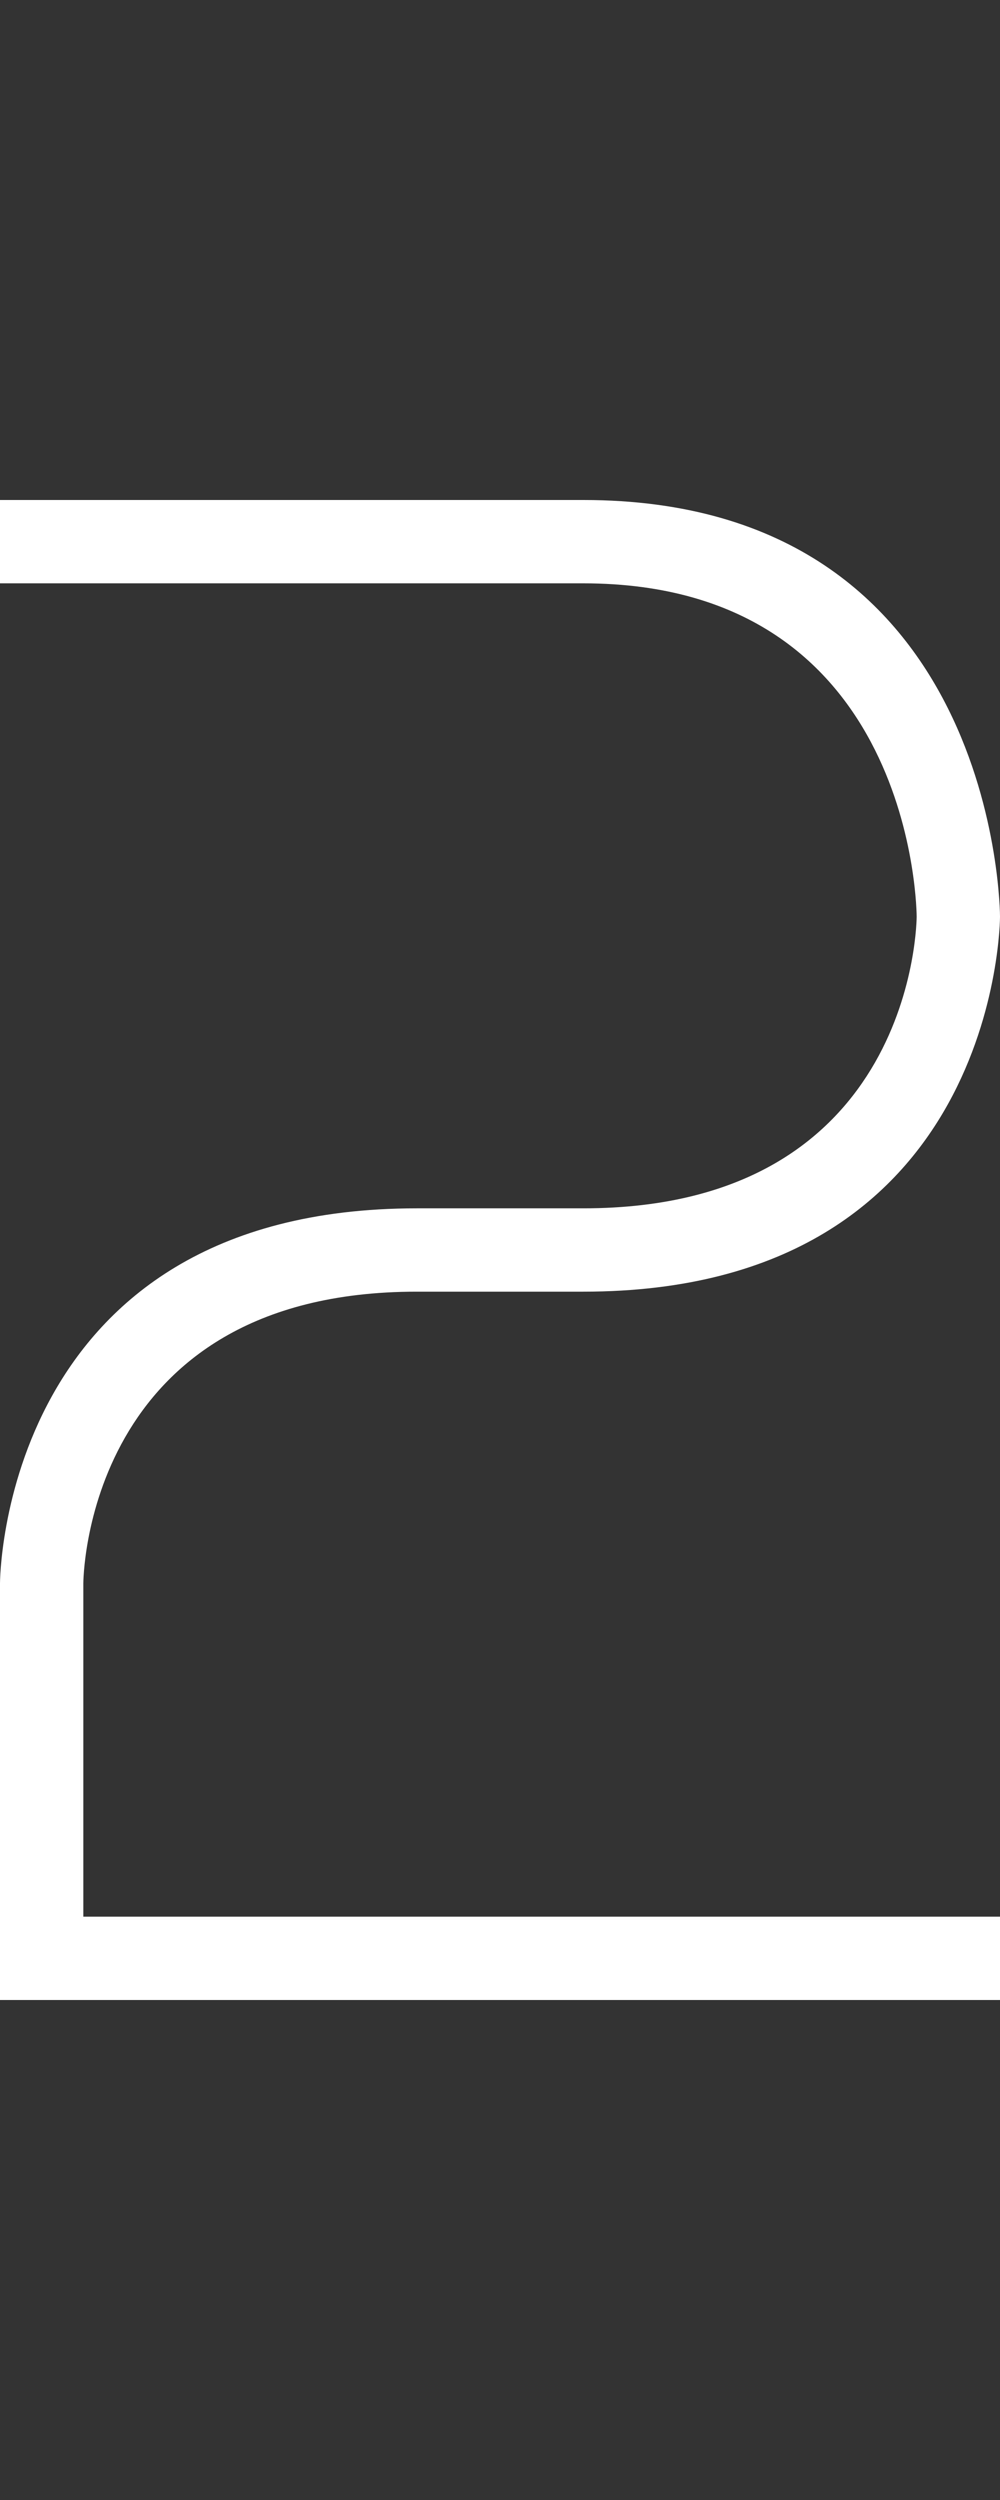<svg width="6" height="15" viewBox="0 0 6 15" fill="none" xmlns="http://www.w3.org/2000/svg">
<rect x="0" y="0" width="6" height="15" fill="#333333" stroke="none"/>
<path d="M3.5 3H0V3.5H3.5C5.5 3.5 5.5 5.5 5.5 5.5C5.5 5.5 5.5 7.25 3.5 7.25H2.5C0 7.25 0 9.5 0 9.5V12H6V11.5H0.5V9.5C0.5 9.5 0.5 7.75 2.5 7.75H3.5C6 7.75 6 5.5 6 5.5C6 5.5 6 3 3.5 3Z" fill="white"/>
</svg>

